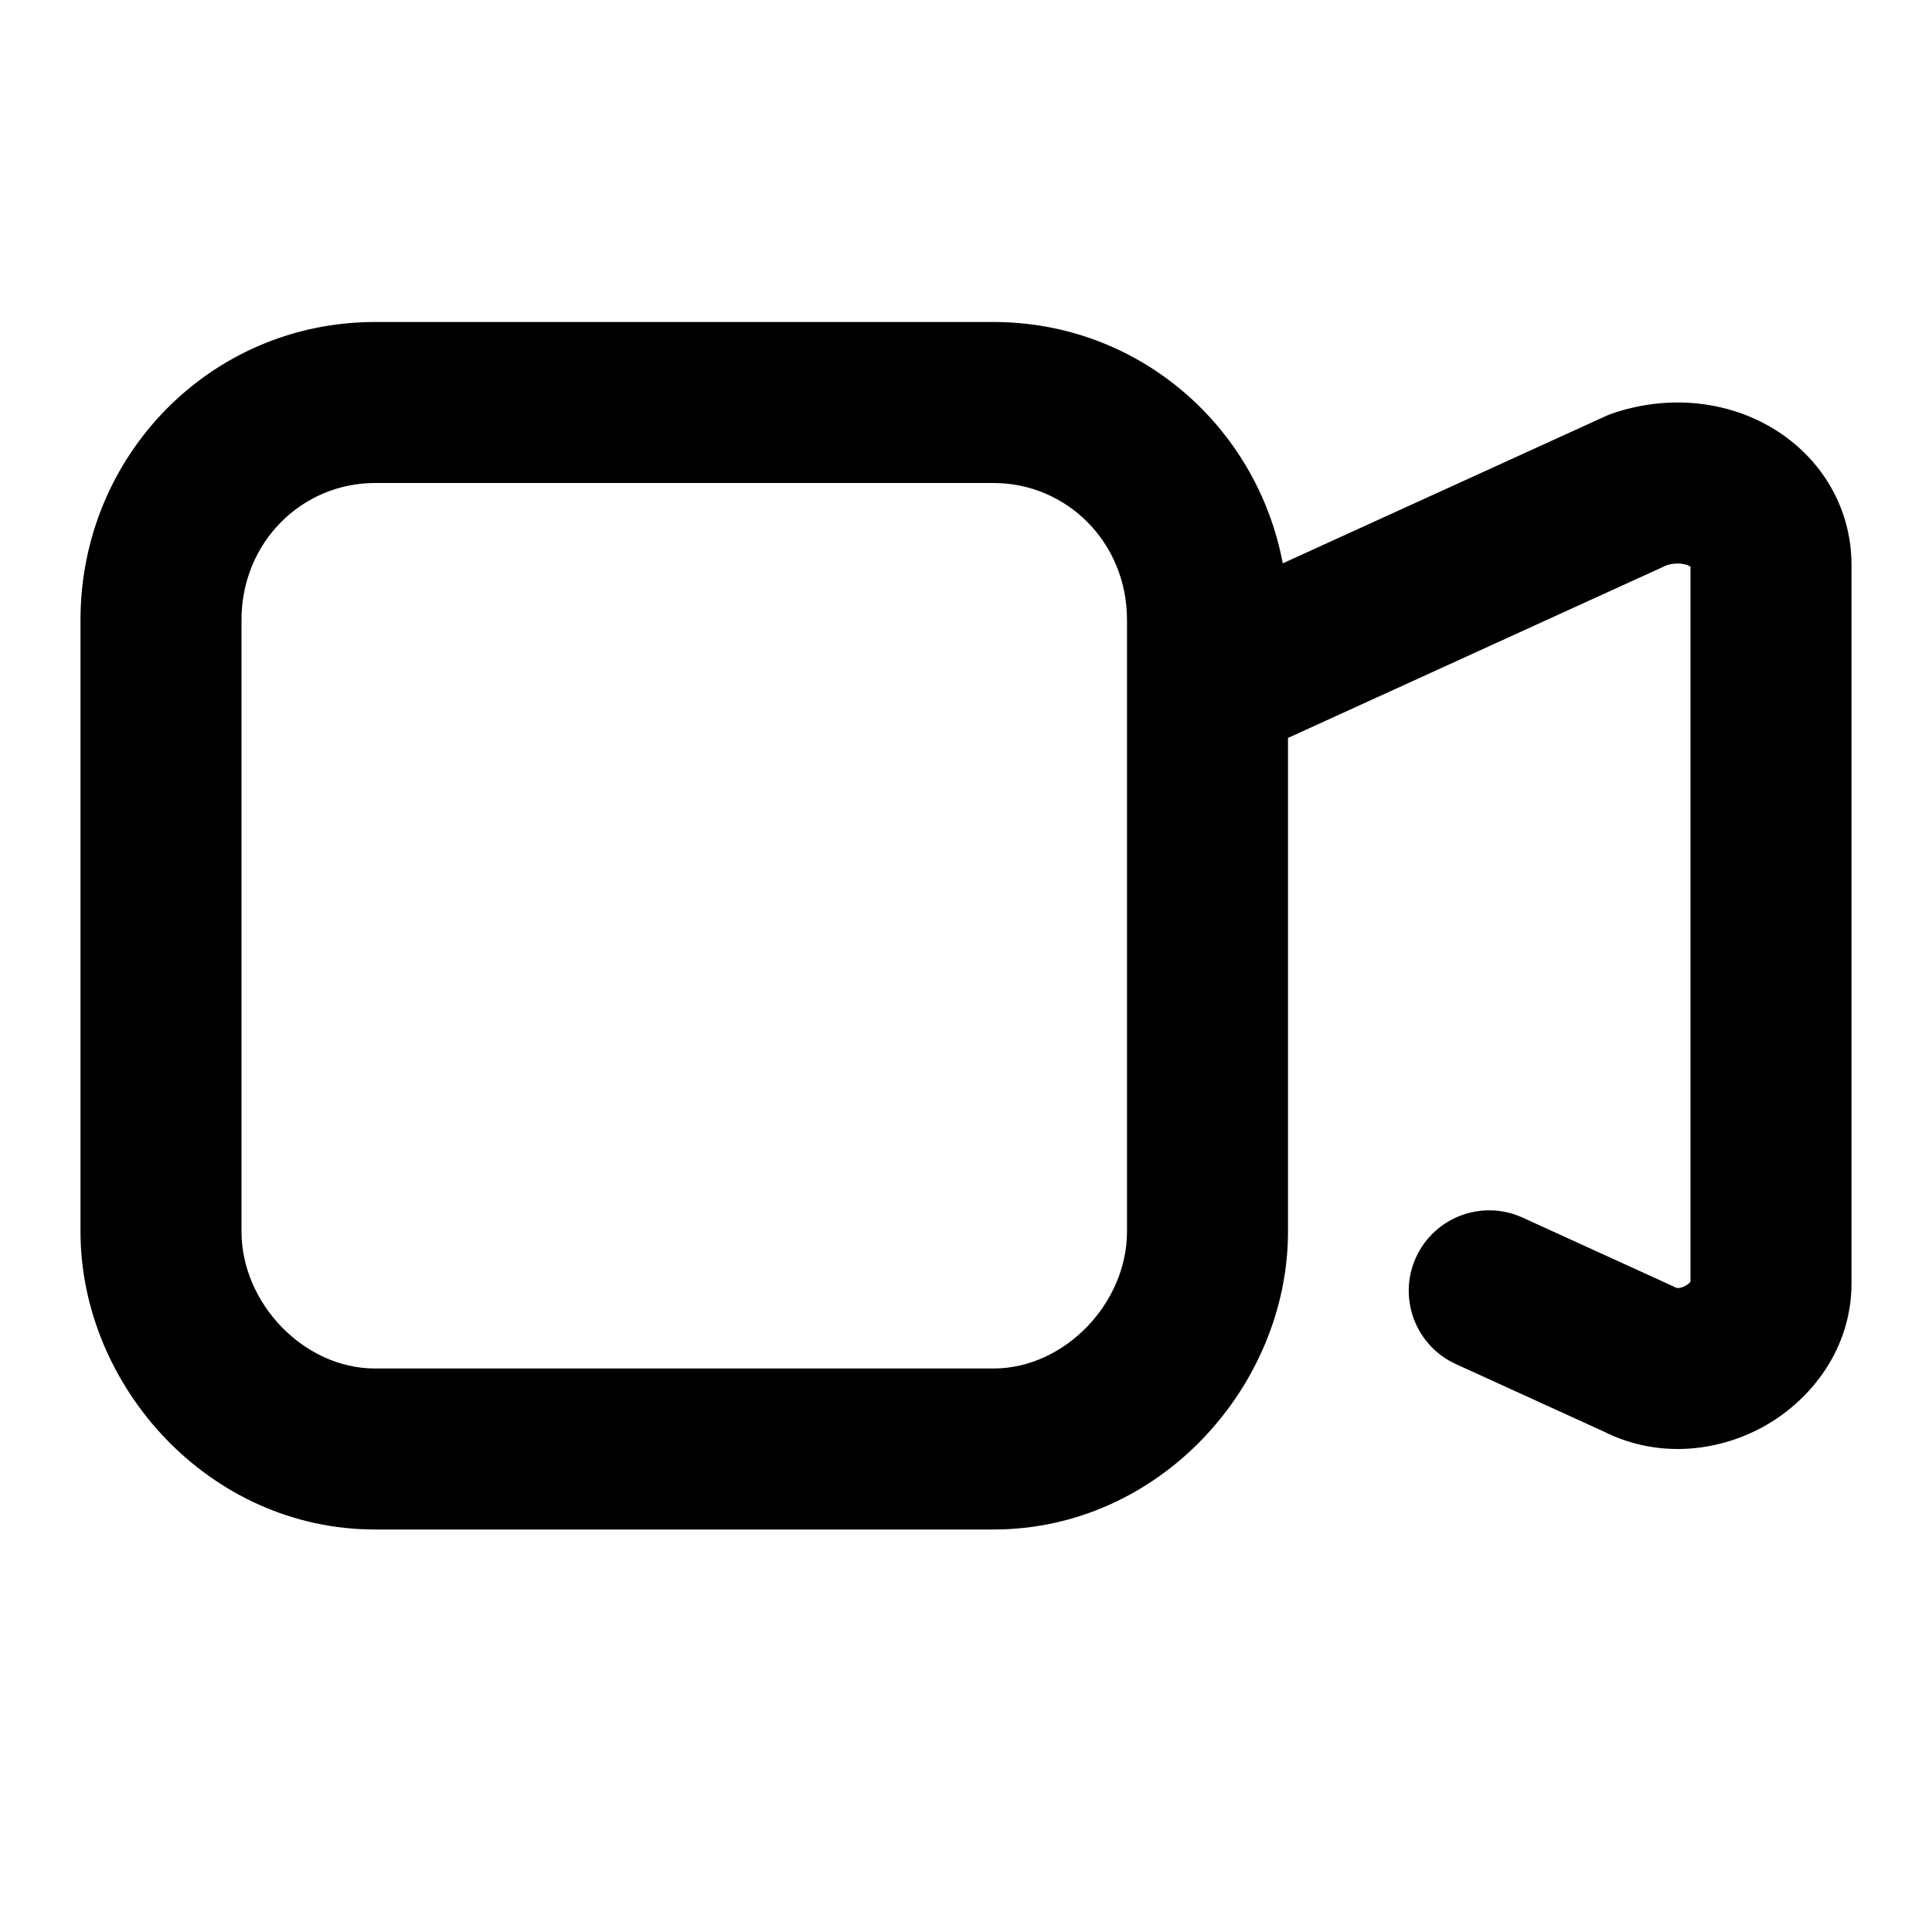 <svg width="24" height="24" viewBox="0 0 24 24" fill="none" xmlns="http://www.w3.org/2000/svg">
<path fill-rule="evenodd" clip-rule="evenodd" d="M3 7.7C3 6.738 3.748 6 4.659 6H12.341C13.252 6 14 6.738 14 7.7V8.502C14 8.517 14 8.532 14 8.547V15.3C14 16.186 13.228 17 12.341 17H4.659C3.772 17 3 16.186 3 15.3V7.7ZM16 9.167V15.3C16 17.214 14.408 19 12.341 19H4.659C2.592 19 1 17.214 1 15.3V7.7C1 5.662 2.615 4 4.659 4H12.341C14.144 4 15.614 5.294 15.935 6.998L19.938 5.173C19.968 5.159 19.998 5.147 20.029 5.136C20.697 4.908 21.409 4.97 21.98 5.296C22.562 5.627 23 6.244 23 7.022V15.941C23 16.747 22.51 17.371 21.951 17.697C21.392 18.023 20.625 18.137 19.918 17.781L18.085 16.945C17.583 16.716 17.361 16.123 17.59 15.62C17.819 15.118 18.412 14.896 18.915 15.126L20.768 15.971C20.784 15.978 20.8 15.986 20.815 15.994C20.822 15.997 20.832 16.001 20.852 16C20.875 15.998 20.909 15.99 20.942 15.97C20.973 15.952 20.991 15.933 21 15.921V7.04C20.997 7.038 20.994 7.036 20.99 7.034C20.948 7.009 20.849 6.981 20.712 7.018L16 9.167Z" fill="black"/>
</svg>
